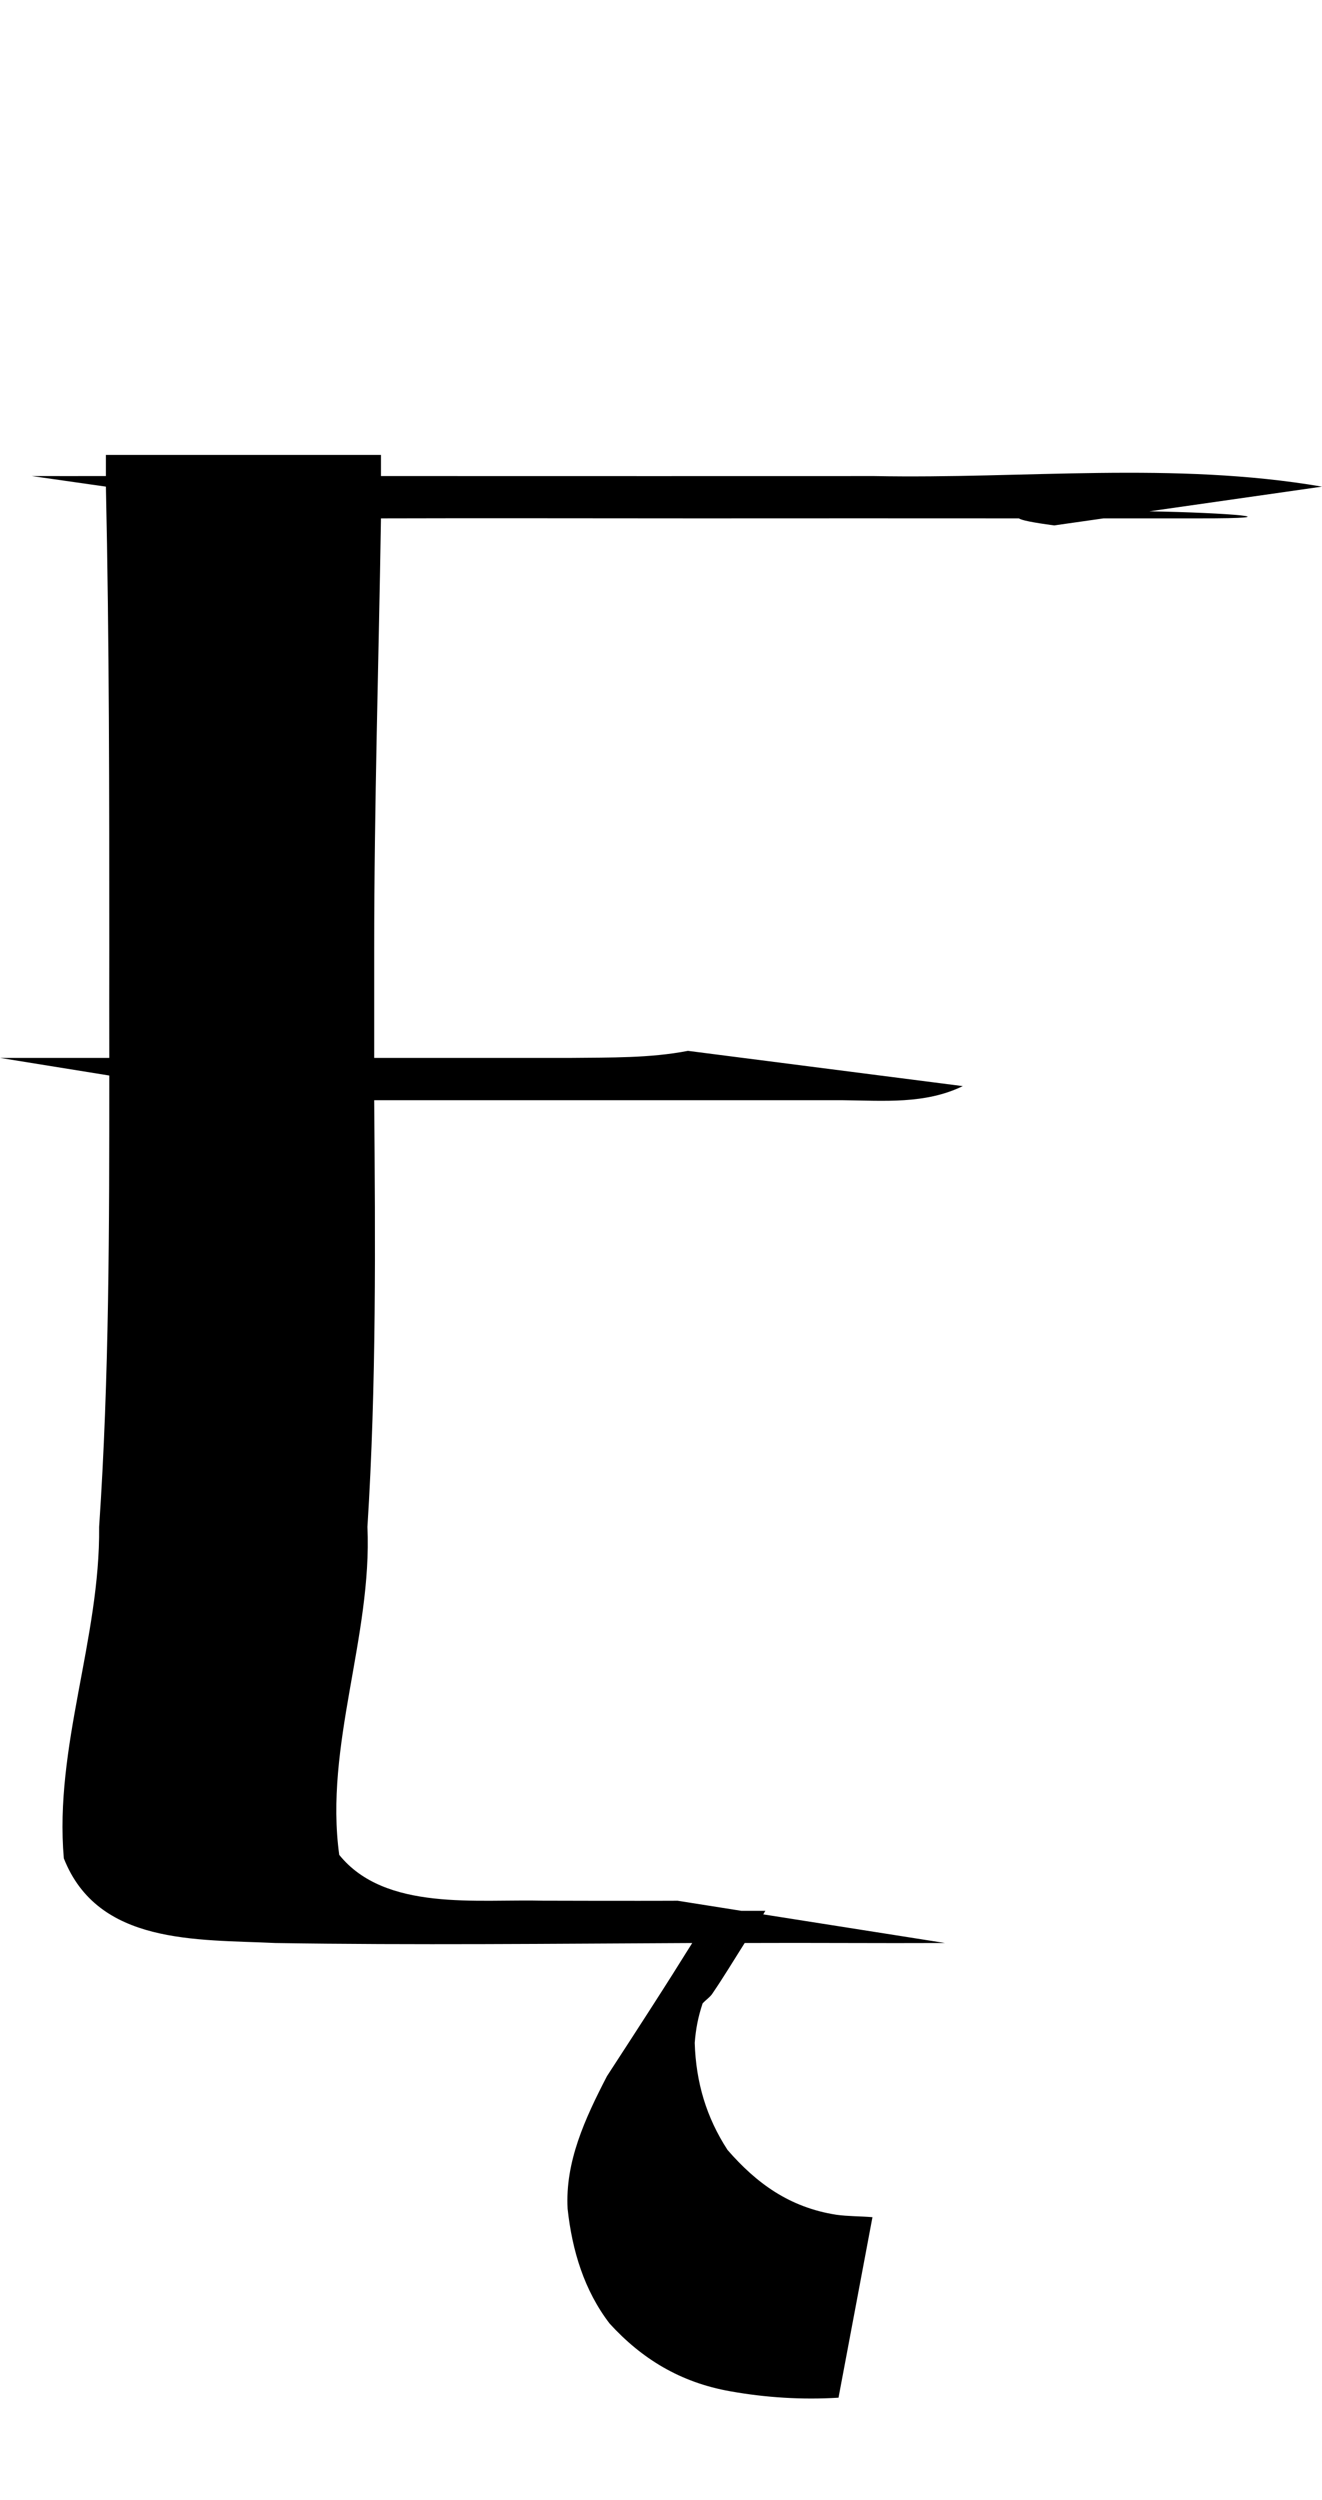 <?xml version="1.0" encoding="UTF-8" standalone="no"?>
<!-- Created with Inkscape (http://www.inkscape.org/) -->

<svg xmlns:dc="http://purl.org/dc/elements/1.1/" xmlns:cc="http://creativecommons.org/ns#" xmlns:rdf="http://www.w3.org/1999/02/22-rdf-syntax-ns#" xmlns:svg="http://www.w3.org/2000/svg" xmlns="http://www.w3.org/2000/svg" xmlns:xlink="http://www.w3.org/1999/xlink" xmlns:sodipodi="http://sodipodi.sourceforge.net/DTD/sodipodi-0.dtd" xmlns:inkscape="http://www.inkscape.org/namespaces/inkscape" version="1.1" width="529.073" height="1000" id="svg4626" inkscape:version="0.91 r13725" sodipodi:docname="font_bold_raw.svg">
<g transform="translate(-46845.827,0)"><path style="color:#000000;display:inline;overflow:visible;visibility:visible;fill:#000000;fill-opacity:1;fill-rule:nonzero;stroke:none;stroke-width:1px;marker:none;enable-background:accumulate" d="m 46888.209,181.95 c 0,2.816 0,5.649 0,8.463 -9.884,-0.025 -19.769,0.042 -29.654,0 l 29.654,4.229 c 1.354,61.448 1.354,123.309 1.354,184.771 0,14.588 -0.05,29.143 0,43.725 -14.624,-0.012 -29.112,0.045 -43.736,0 l 43.736,7.052 c 0,60.206 0,120.435 -4.062,180.54 0.451,44.654 -18.009,88.014 -14.127,132.584 13.676,34.637 52.988,32.357 84.628,33.851 55.516,0.903 111.212,0.271 166.864,0 -4.062,6.303 -5.461,9.215 -34.122,53.245 -8.892,17.155 -16.79,34.359 -15.752,53.069 1.805,16.681 6.635,32.658 16.835,45.928 12.773,13.969 28.119,23.511 48.295,27.063 14.172,2.528 28.705,3.453 43.284,2.555 l 13.586,-72.198 c -4.83,-0.406 -9.75,-0.316 -14.444,-0.97 -18.911,-2.943 -32.091,-12.749 -43.555,-25.917 -8.485,-13.056 -12.638,-26.995 -13.134,-42.843 0.451,-5.676 1.354,-10.35 3.159,-15.78 1.354,-1.462 3.16,-2.627 4.062,-4.143 4.514,-6.641 8.531,-13.327 12.774,-20.011 26.765,-0.135 53.53,0.135 80.205,0 l -72.803,-11.46 c 0.451,-0.469 0.451,-0.943 0.903,-1.408 l -9.614,0 -25.637,-4.053 c 2.708,0.045 -26.223,0.09 -50.777,0 -0.902,0.005 -1.805,-0.005 -2.708,0 -26.359,-0.722 -63.505,4.423 -81.83,-18.336 -6.003,-43.568 13.225,-87.353 11.284,-131.174 3.611,-57.017 3.16,-113.594 2.708,-170.667 24.509,-0.022 48.836,0.005 73.345,0 37.958,-0.008 76.323,-0.019 114.281,0 16.384,0.181 32.859,1.656 47.934,-5.642 l -109.994,-14.105 c -15.12,2.947 -31.234,2.64 -46.58,2.821 -26.404,0.013 -52.537,-0.006 -78.986,0 0,-14.624 0,-29.095 0,-43.725 0,-57.241 1.806,-114.846 2.708,-172.077 42.382,-0.135 84.628,0.005 126.965,0 42.607,-0.033 85.757,-0.028 128.364,0 0.903,0.718 5.326,1.647 14.082,2.821 l 19.769,-2.821 c 5.146,0.004 10.336,-0.004 15.481,0 7.493,0.002 15.121,-0.008 22.568,0 39.764,0.045 11.825,-2.284 -19.724,-2.821 l 69.102,-9.873 c -59.308,-10.14 -119.202,-3.047 -179.141,-4.229 -58.721,0.038 -117.577,0.011 -176.297,0 -7.041,-0.006 -14.128,0.004 -21.169,0 0,-2.812 0,-5.649 0,-8.463 l -109.994,0 z" id="path5584" inkscape:connector-curvature="0"/></g></svg>